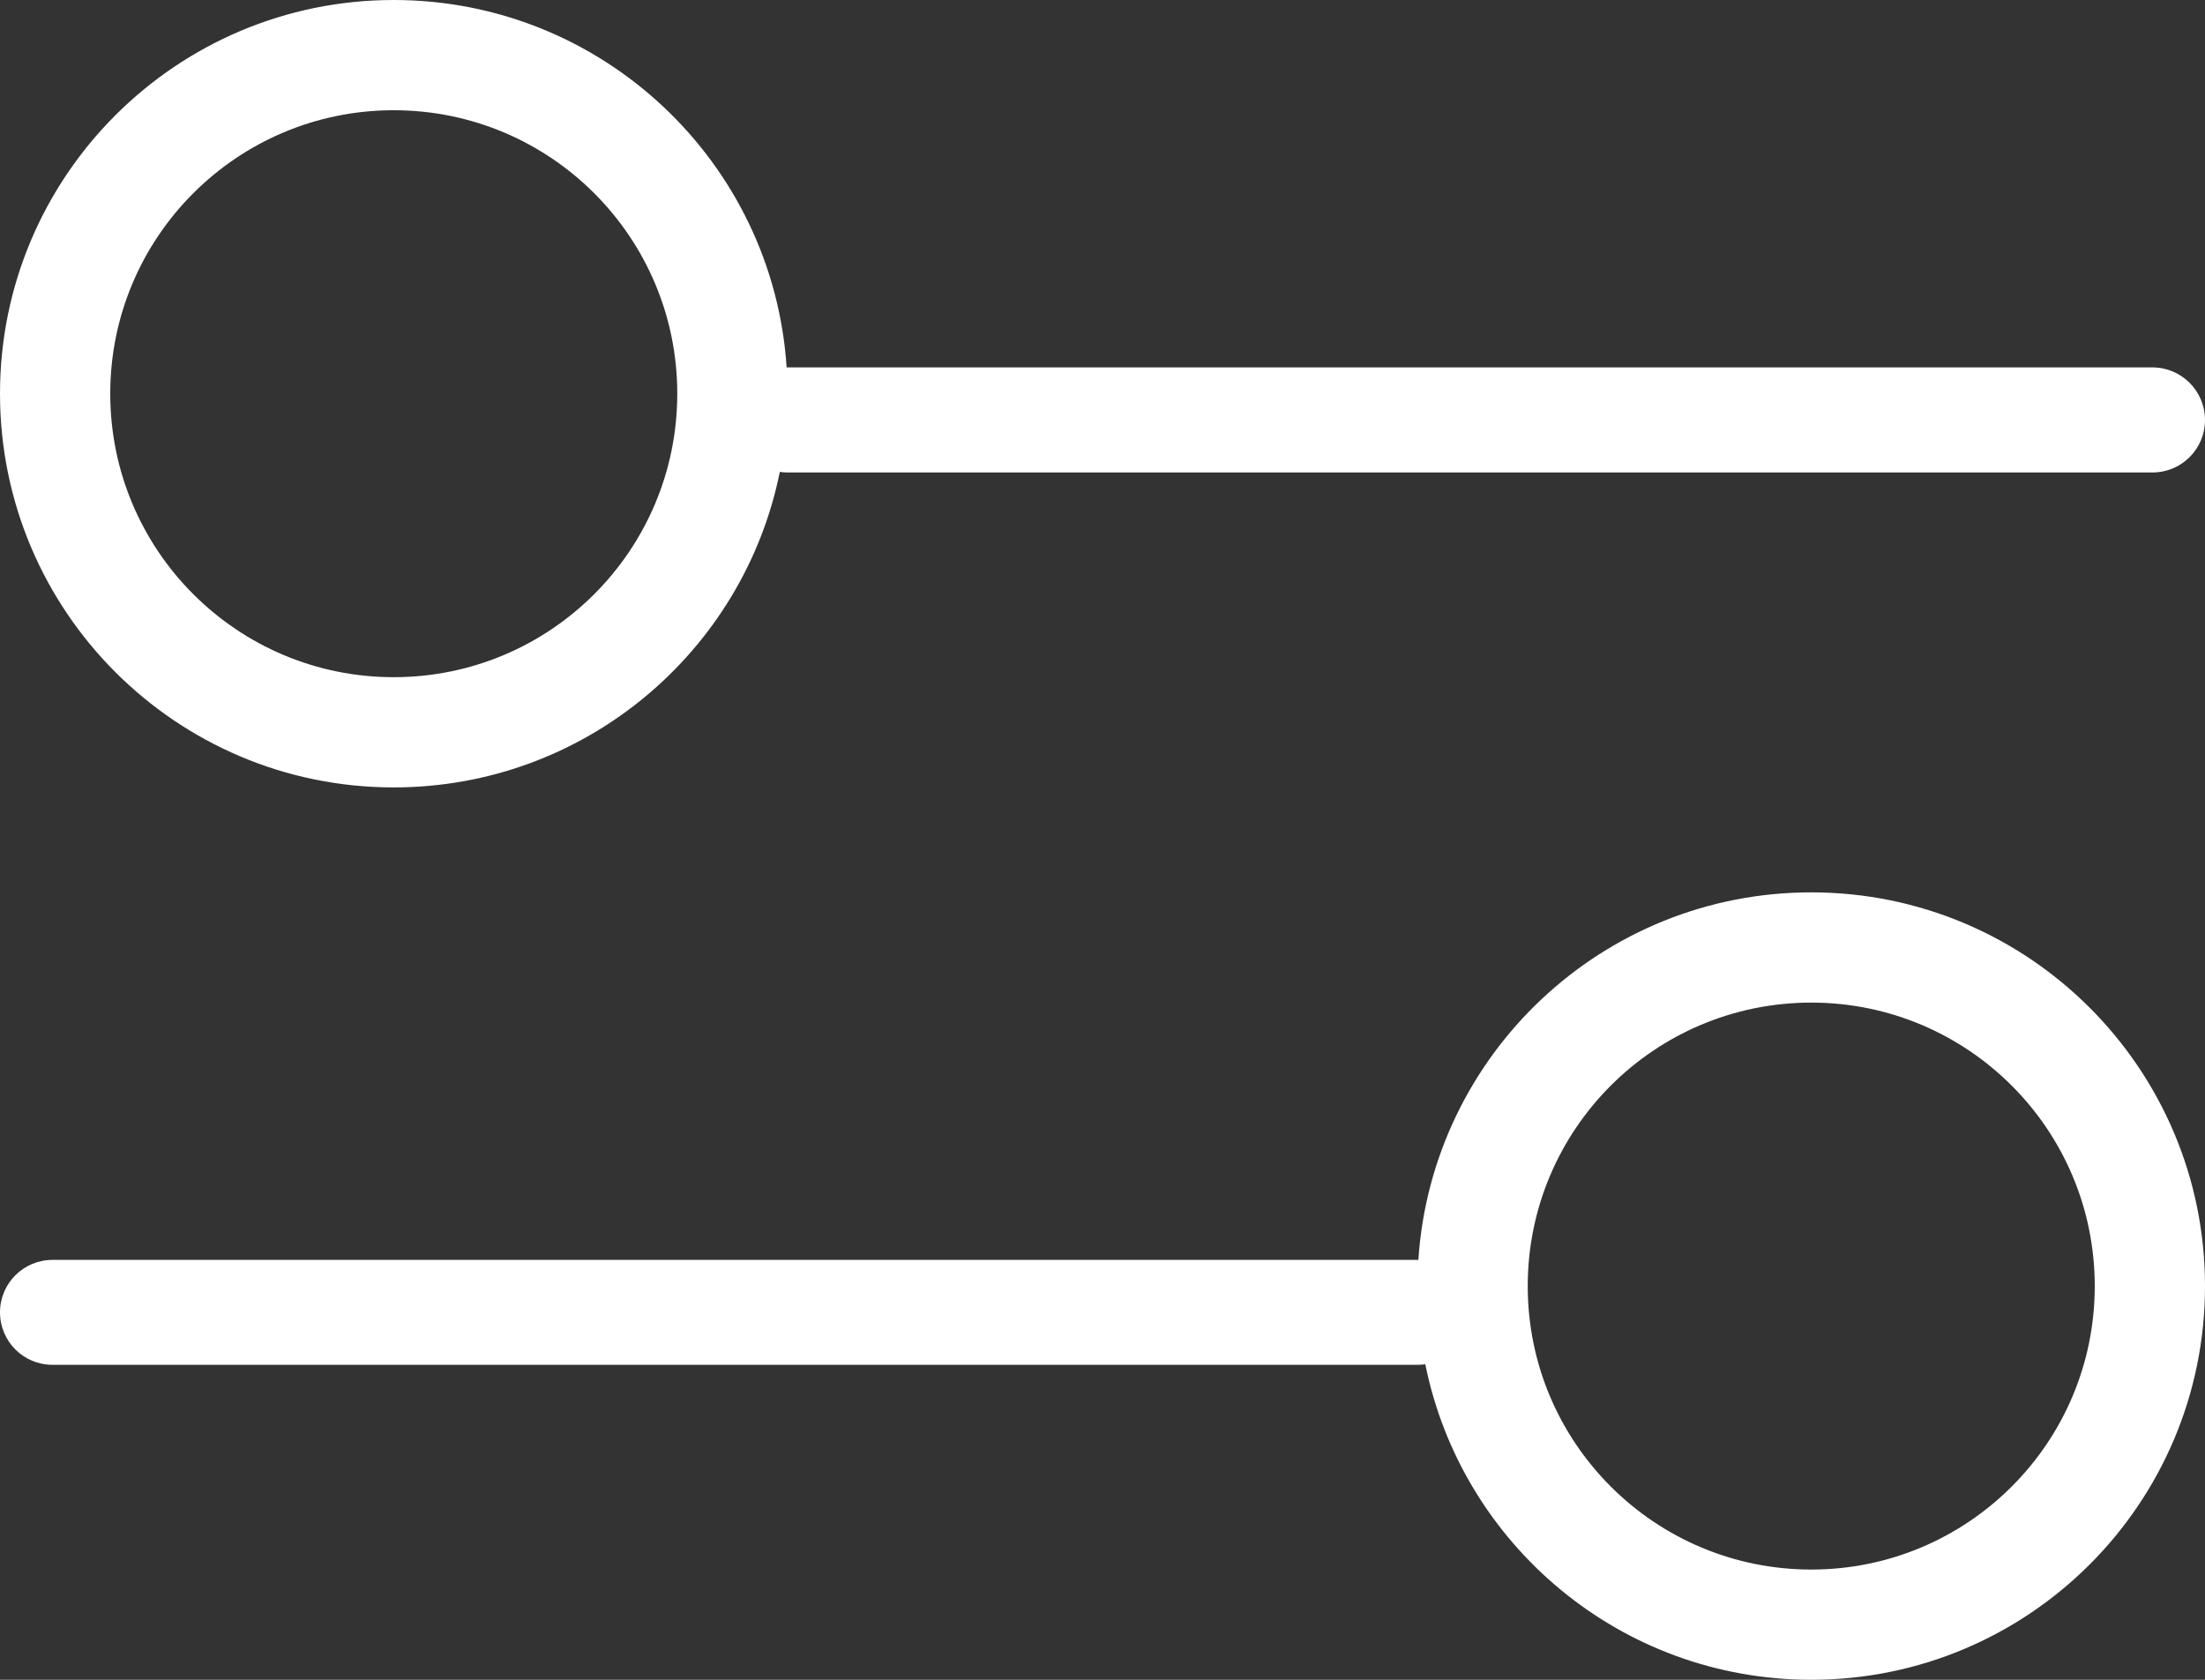 <svg width="20" height="15.238" viewBox="0 0 20 15.238" fill="none" xmlns="http://www.w3.org/2000/svg" xmlns:xlink="http://www.w3.org/1999/xlink">
	<rect x="0" y="0" width="20" height="15.238" fill="#333333" stroke="none"/>
	<desc>
			Created with Pixso.
	</desc>
	<defs/>
	<path id="Union" d="M3.571 0C1.599 0 0 1.599 0 3.571C0 5.544 1.599 7.143 3.571 7.143C5.301 7.143 6.744 5.913 7.073 4.281C7.095 4.284 7.119 4.286 7.143 4.286L19.524 4.286C19.787 4.286 20 4.073 20 3.81C20 3.547 19.787 3.333 19.524 3.333L7.143 3.333L7.135 3.333C7.013 1.472 5.464 0 3.571 0ZM3.571 1C2.151 1 1 2.151 1 3.571C1 4.992 2.151 6.143 3.571 6.143C4.992 6.143 6.143 4.992 6.143 3.571C6.143 2.151 4.992 1 3.571 1ZM20 11.667C20 9.694 18.401 8.095 16.429 8.095C14.536 8.095 12.987 9.567 12.865 11.429L12.857 11.429L0.476 11.429C0.213 11.429 0 11.642 0 11.905C0 12.168 0.213 12.381 0.476 12.381L12.857 12.381C12.881 12.381 12.905 12.379 12.928 12.376C13.257 14.008 14.699 15.238 16.429 15.238C18.401 15.238 20 13.639 20 11.667ZM19 11.667C19 10.246 17.849 9.095 16.429 9.095C15.008 9.095 13.857 10.246 13.857 11.667C13.857 13.087 15.008 14.238 16.429 14.238C17.849 14.238 19 13.087 19 11.667Z" clip-rule="evenodd" fill="#FFFFFF" fill-opacity="1" fill-rule="evenodd"/>
</svg>
